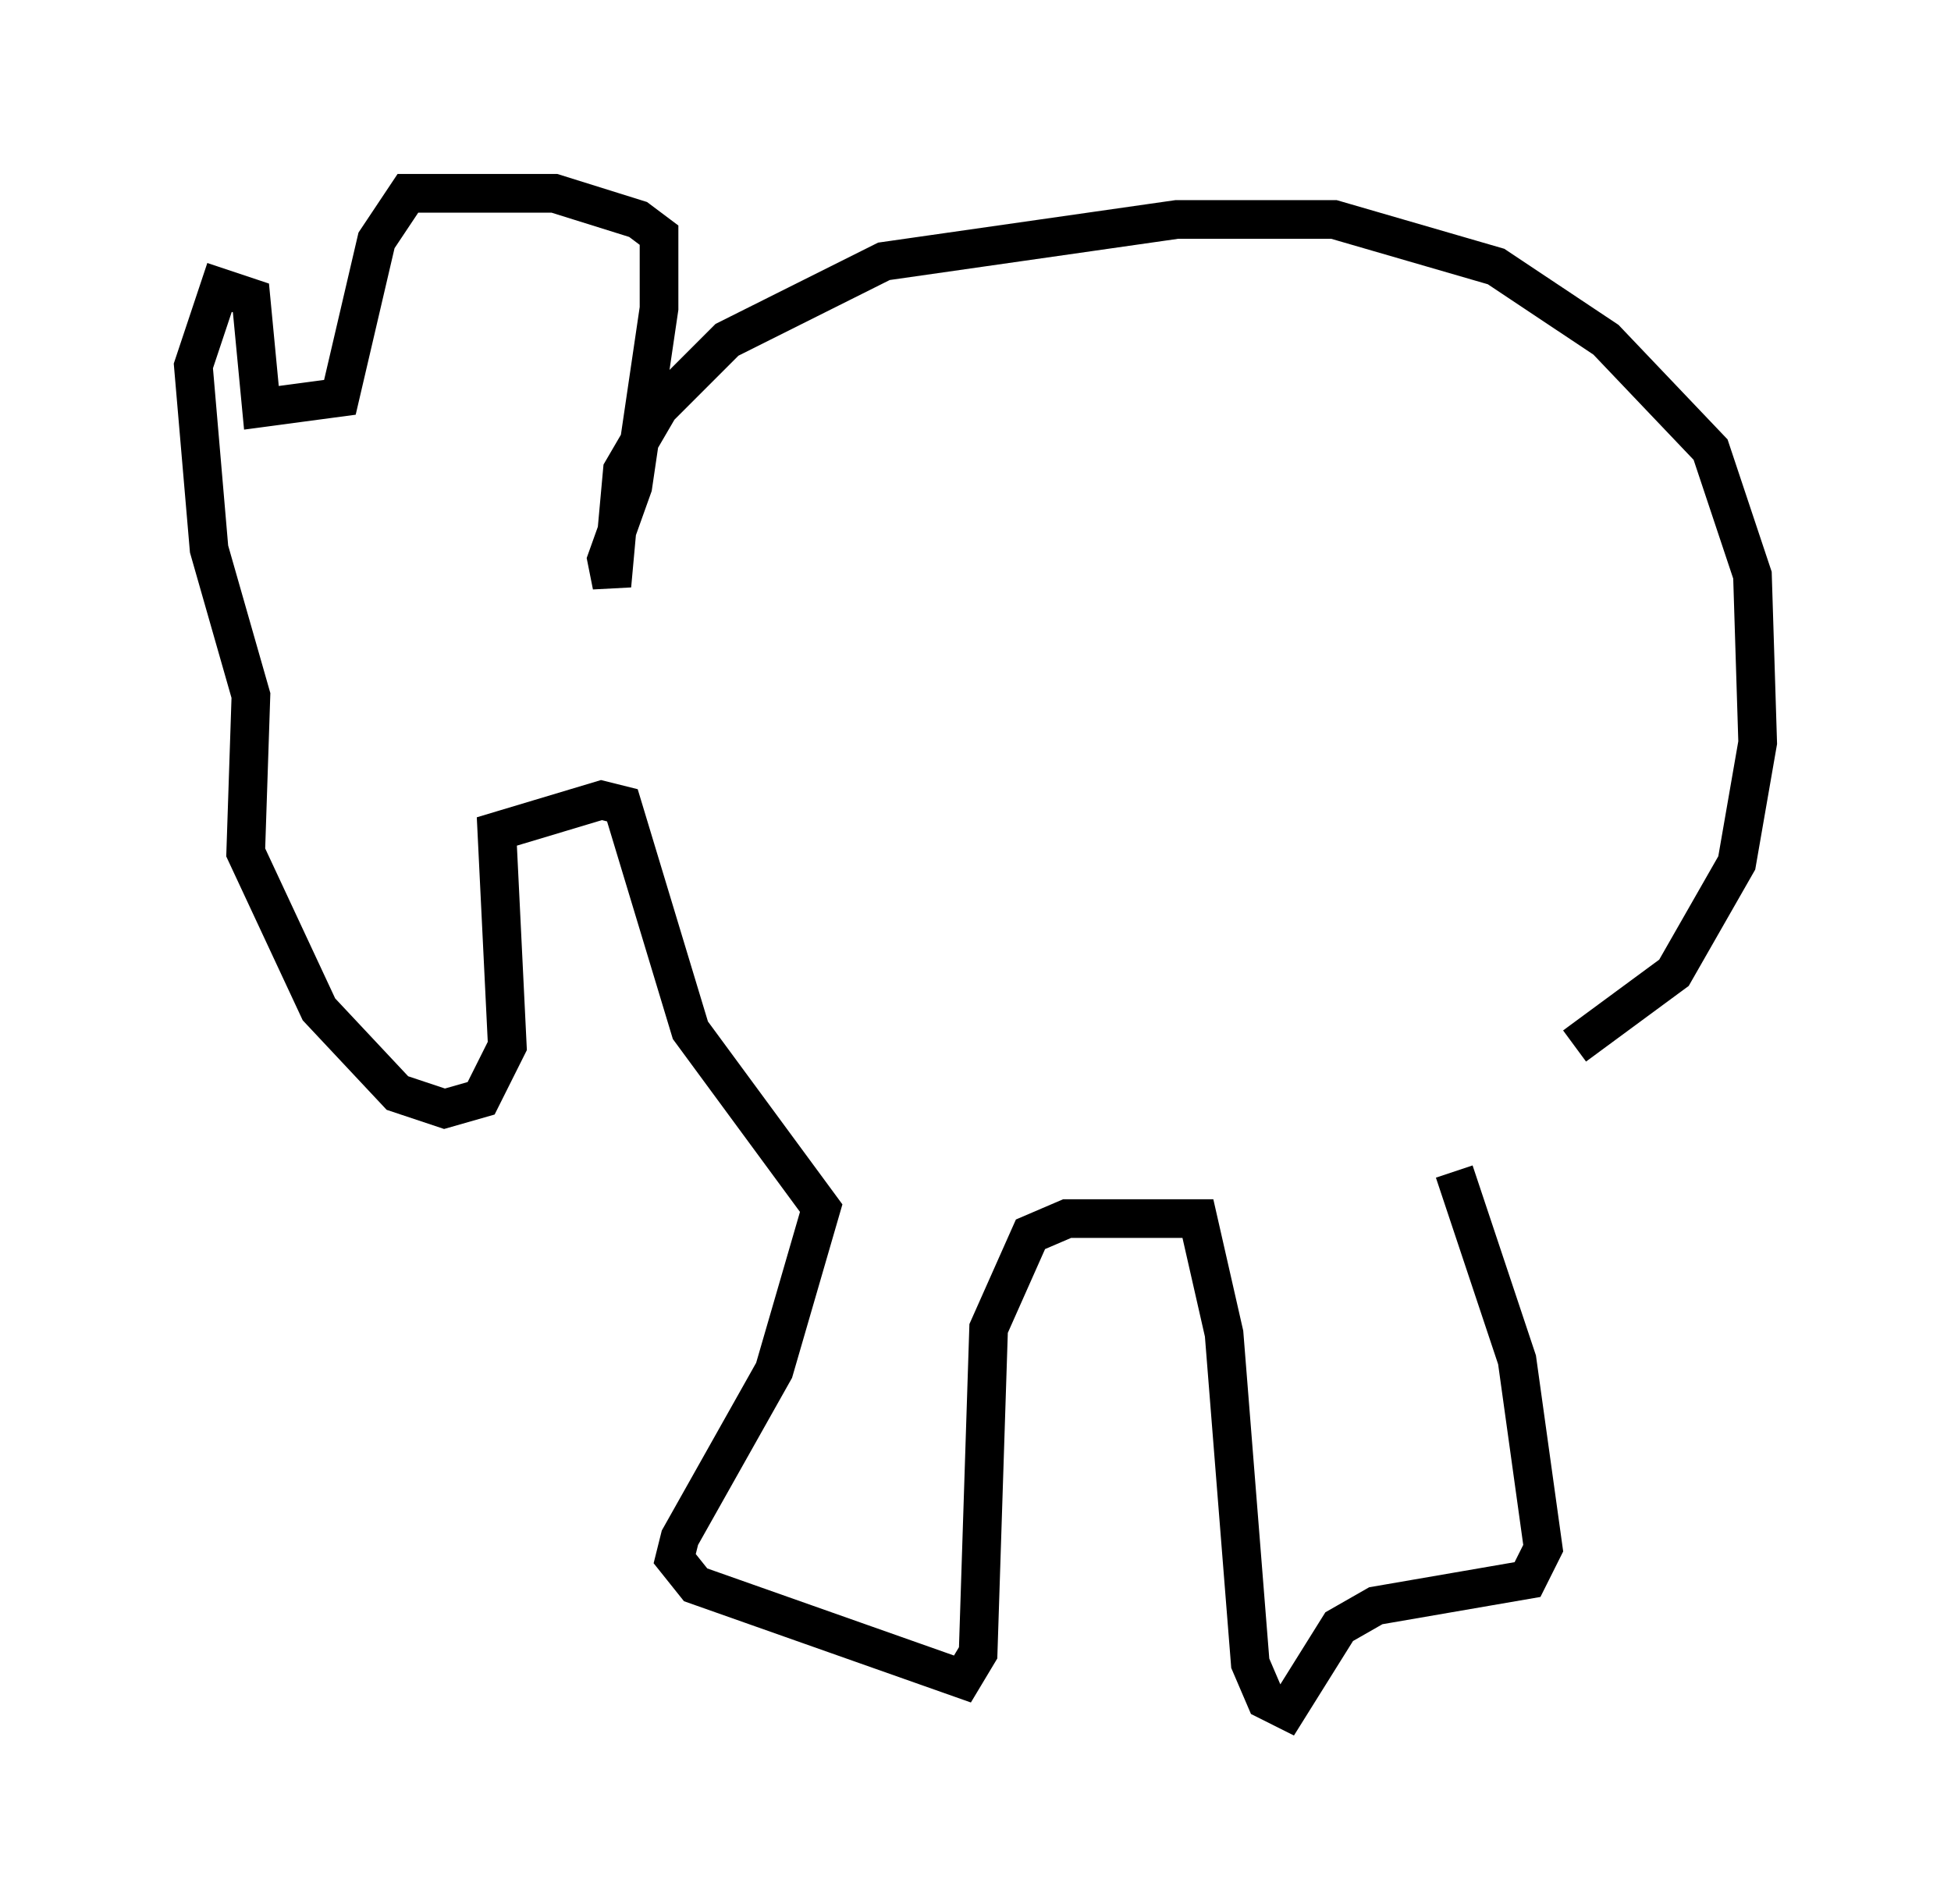 <?xml version="1.0" encoding="utf-8" ?>
<svg baseProfile="full" height="49.242" version="1.1" width="50.46" xmlns="http://www.w3.org/2000/svg" xmlns:ev="http://www.w3.org/2001/xml-events" xmlns:xlink="http://www.w3.org/1999/xlink"><defs /><rect fill="white" height="49.242" width="50.46" x="0" y="0" /><path d="M37.747, 27.868 m2.977, -0.812 l2.571, -1.894 1.624, -2.842 l0.541, -3.112 -0.135, -4.33 l-1.083, -3.248 -2.706, -2.842 l-2.842, -1.894 -4.195, -1.218 l-4.059, 0.0 -7.578, 1.083 l-4.059, 2.03 -1.759, 1.759 l-0.947, 1.624 -0.271, 2.977 l-0.135, -0.677 0.677, -1.894 l0.677, -4.601 0.0, -1.894 l-0.541, -0.406 -2.165, -0.677 l-3.789, 0.0 -0.812, 1.218 l-0.947, 4.059 -2.03, 0.271 l-0.271, -2.842 -0.812, -0.271 l-0.677, 2.03 0.406, 4.736 l1.083, 3.789 -0.135, 4.059 l1.894, 4.059 2.03, 2.165 l1.218, 0.406 0.947, -0.271 l0.677, -1.353 -0.271, -5.548 l2.706, -0.812 0.541, 0.135 l1.759, 5.819 3.383, 4.601 l-1.218, 4.195 -2.436, 4.33 l-0.135, 0.541 0.541, 0.677 l6.901, 2.436 0.406, -0.677 l0.271, -8.39 1.083, -2.436 l0.947, -0.406 3.383, 0.0 l0.677, 2.977 0.677, 8.525 l0.406, 0.947 0.541, 0.271 l1.353, -2.165 0.947, -0.541 l3.924, -0.677 0.406, -0.812 l-0.677, -4.871 -1.624, -4.871 " fill="none" stroke="black" stroke-width="1" /></svg>